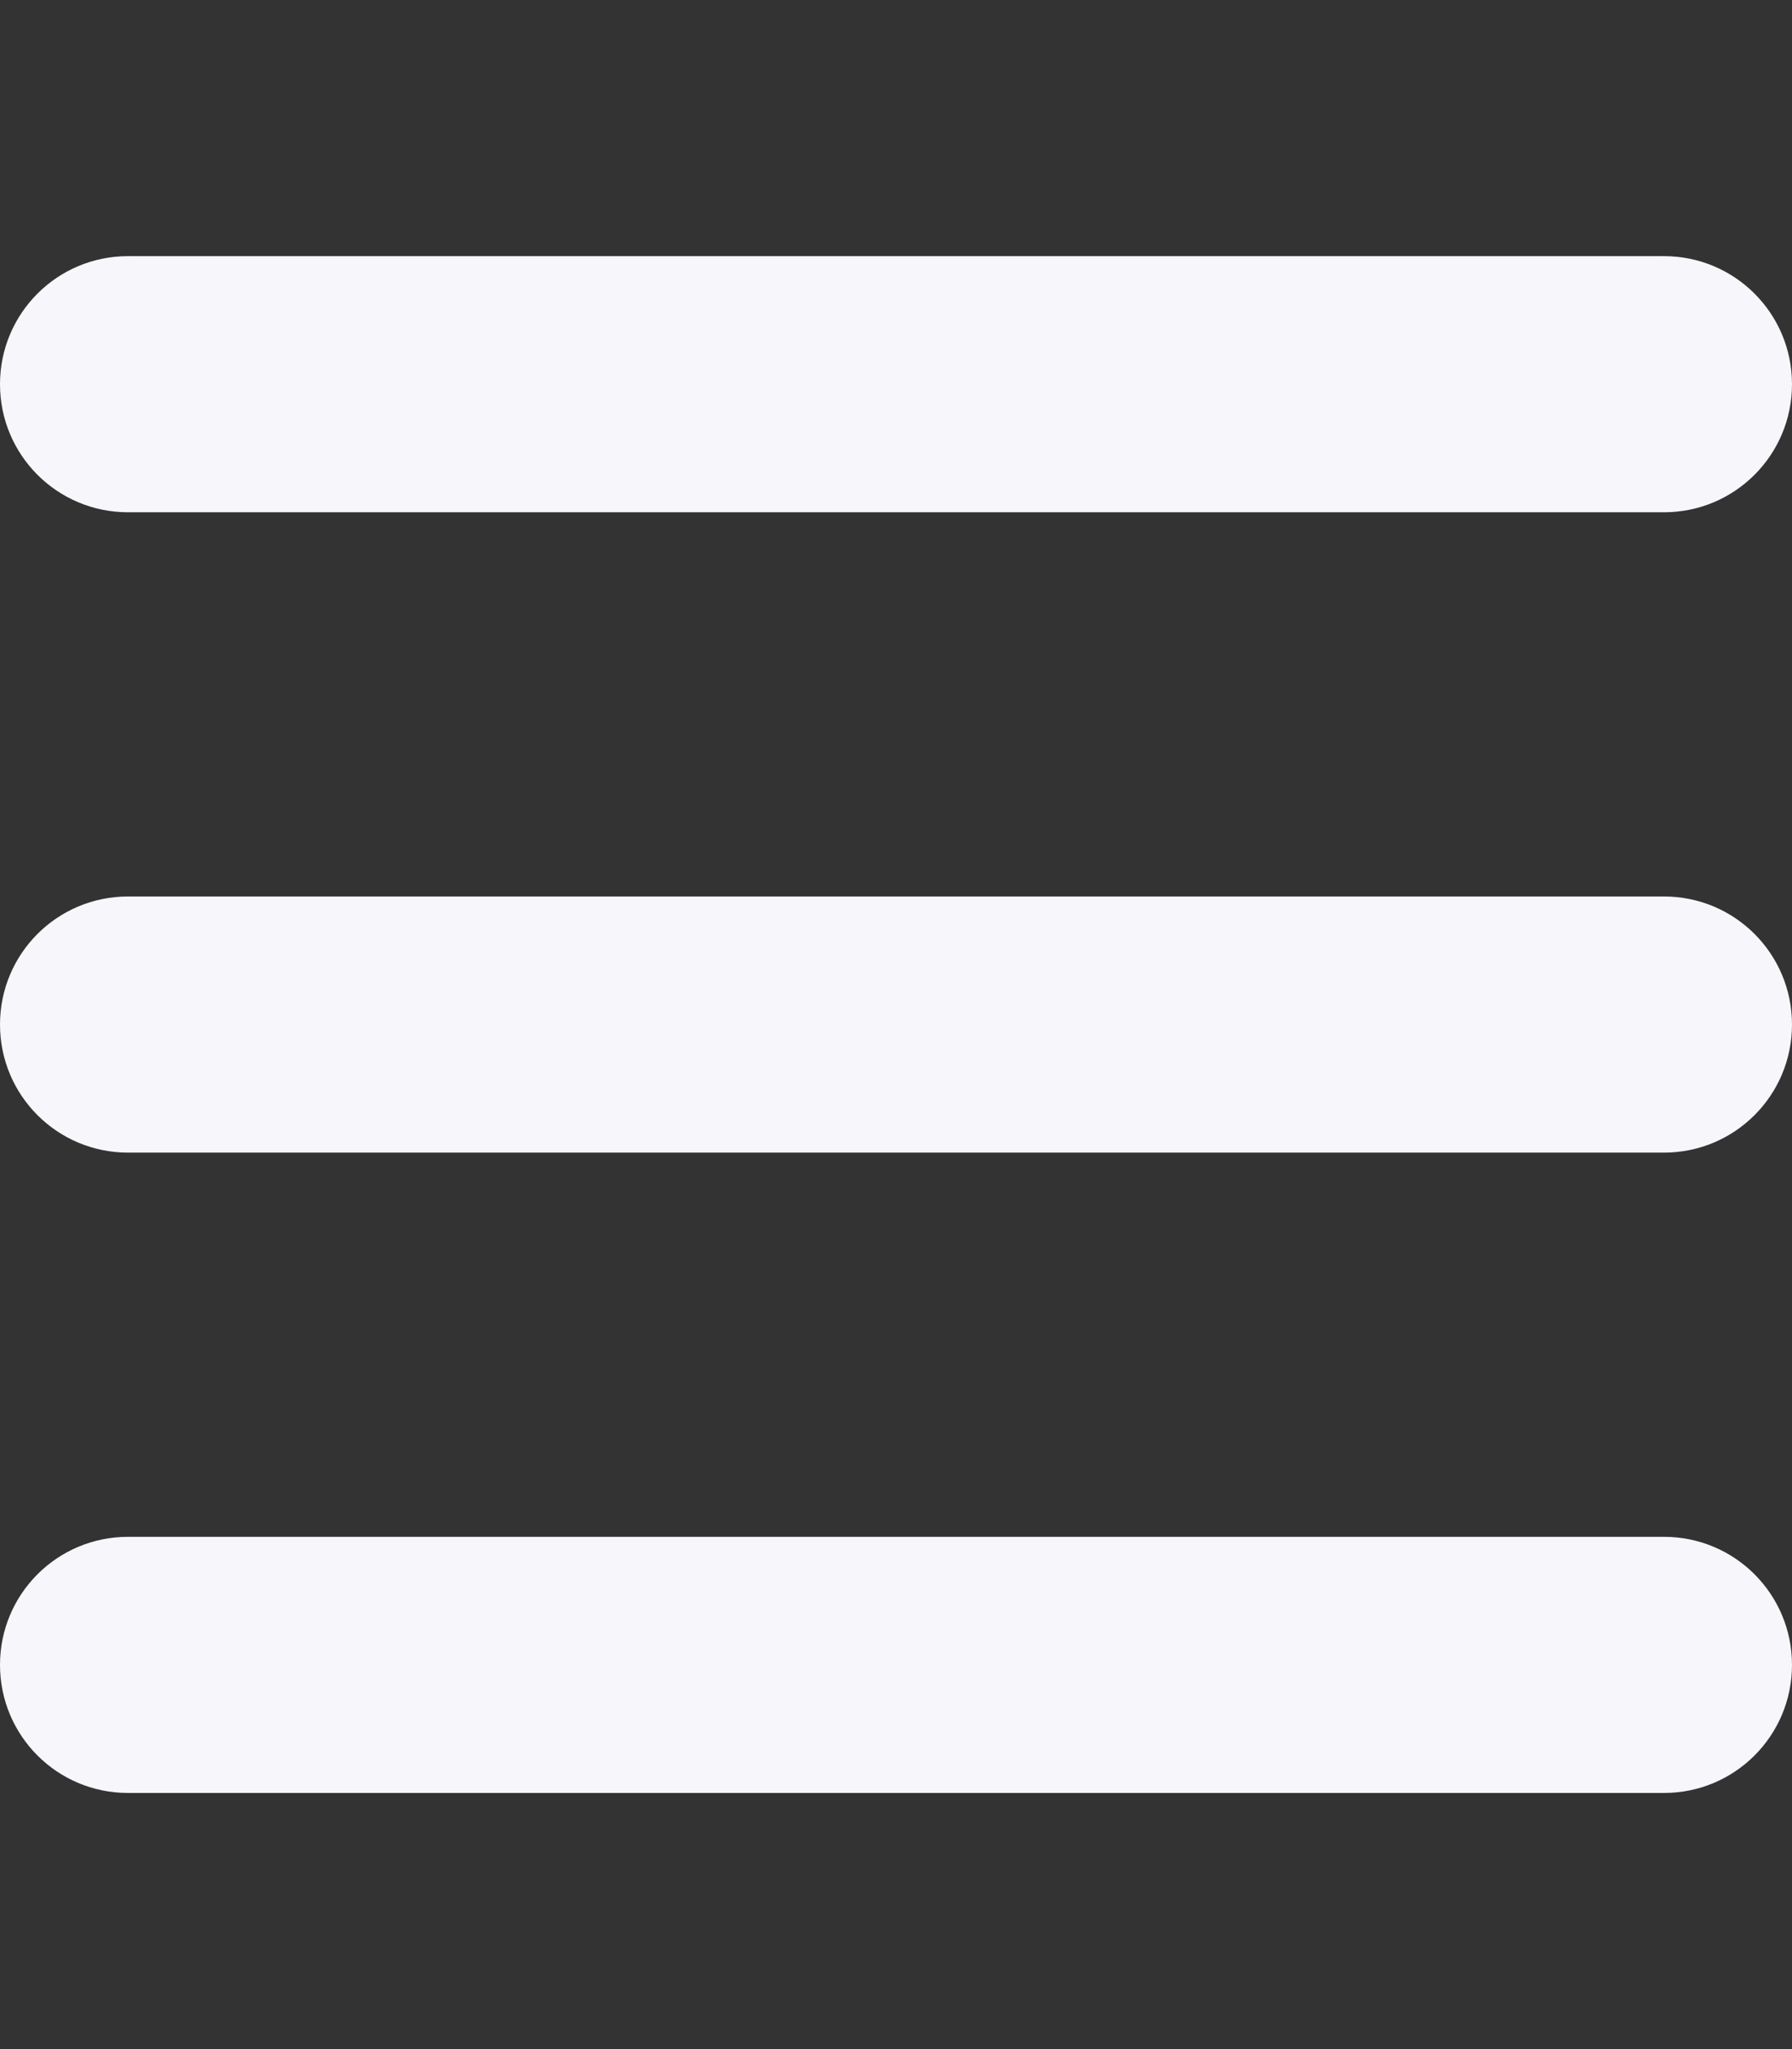 <svg width="28" height="32" viewBox="0 0 28 32" fill="none" xmlns="http://www.w3.org/2000/svg">
<rect x="0" y="0" width="28" height="32" fill="#333333" stroke="none"/>
<path d="M0 6C0 4.894 0.894 4 2 4H26C27.106 4 28 4.894 28 6C28 7.106 27.106 8 26 8H2C0.894 8 0 7.106 0 6ZM0 16C0 14.894 0.894 14 2 14H26C27.106 14 28 14.894 28 16C28 17.106 27.106 18 26 18H2C0.894 18 0 17.106 0 16ZM28 26C28 27.106 27.106 28 26 28H2C0.894 28 0 27.106 0 26C0 24.894 0.894 24 2 24H26C27.106 24 28 24.894 28 26Z" fill="#F6F6FB"/>
</svg>
